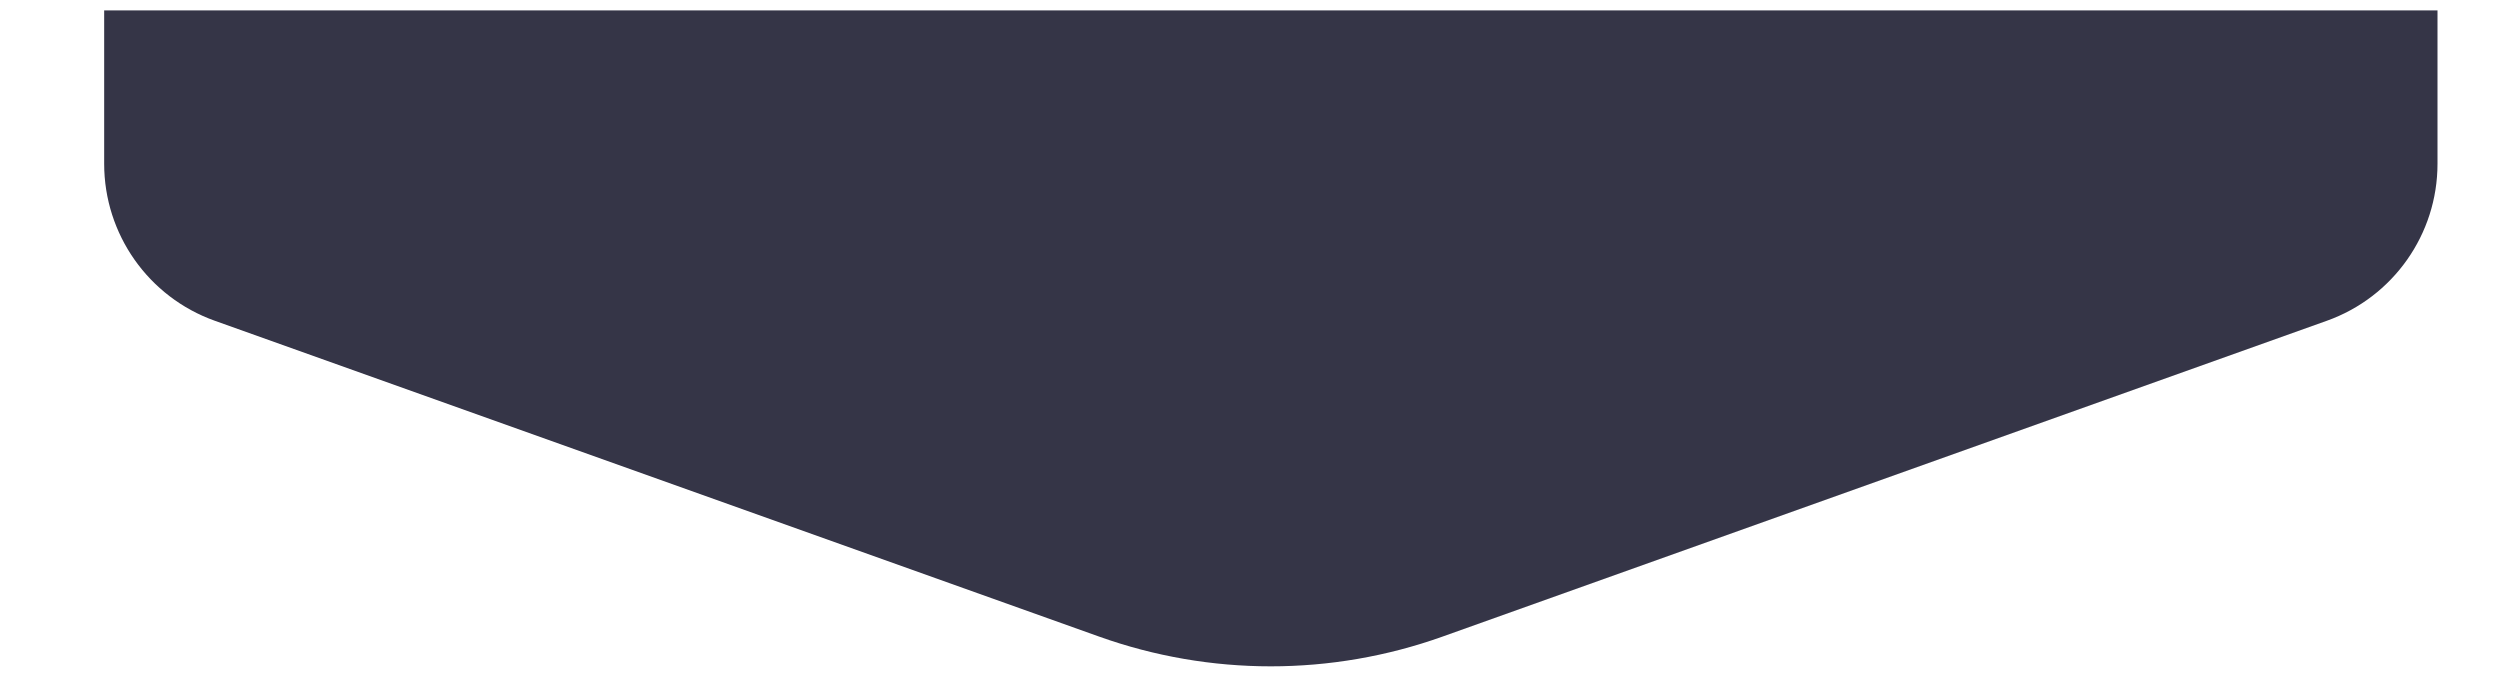 <svg xmlns:xlink="http://www.w3.org/1999/xlink" height="65" width="240" viewBox="0 0 240 65" color="text" xmlns="http://www.w3.org/2000/svg" class="sc-231a1e38-0 dPwWVs"><g filter="url(#filter0_i)" fill="#F4EEFF"><path d="M10 15.724L10 1H234L234 15.725C234 22.486 229.749 28.518 223.381 30.792L138.48 61.114C127.823 64.92 116.177 64.92 105.519 61.114L20.619 30.792C14.251 28.518 10 22.486 10 15.724Z" fill="#353547"></path></g><defs><filter id="filter0_i" x="10" y="1" width="224" height="62.969" filterUnits="userSpaceOnUse" color-interpolation-filters="sRGB"><feFlood flood-opacity="0" result="BackgroundImageFix"></feFlood><feBlend mode="normal" in="SourceGraphic" in2="BackgroundImageFix" result="shape"></feBlend><feColorMatrix in="SourceAlpha" type="matrix" values="0 0 0 0 0 0 0 0 0 0 0 0 0 0 0 0 0 0 127 0" result="hardAlpha"></feColorMatrix><feOffset></feOffset><feGaussianBlur stdDeviation="1"></feGaussianBlur><feComposite in2="hardAlpha" operator="arithmetic" k2="-1" k3="1"></feComposite><feColorMatrix type="matrix" values="0 0 0 0 0 0 0 0 0 0 0 0 0 0 0 0 0 0 0.15 0"></feColorMatrix><feBlend mode="normal" in2="shape" result="effect1_innerShadow"></feBlend></filter></defs></svg>
